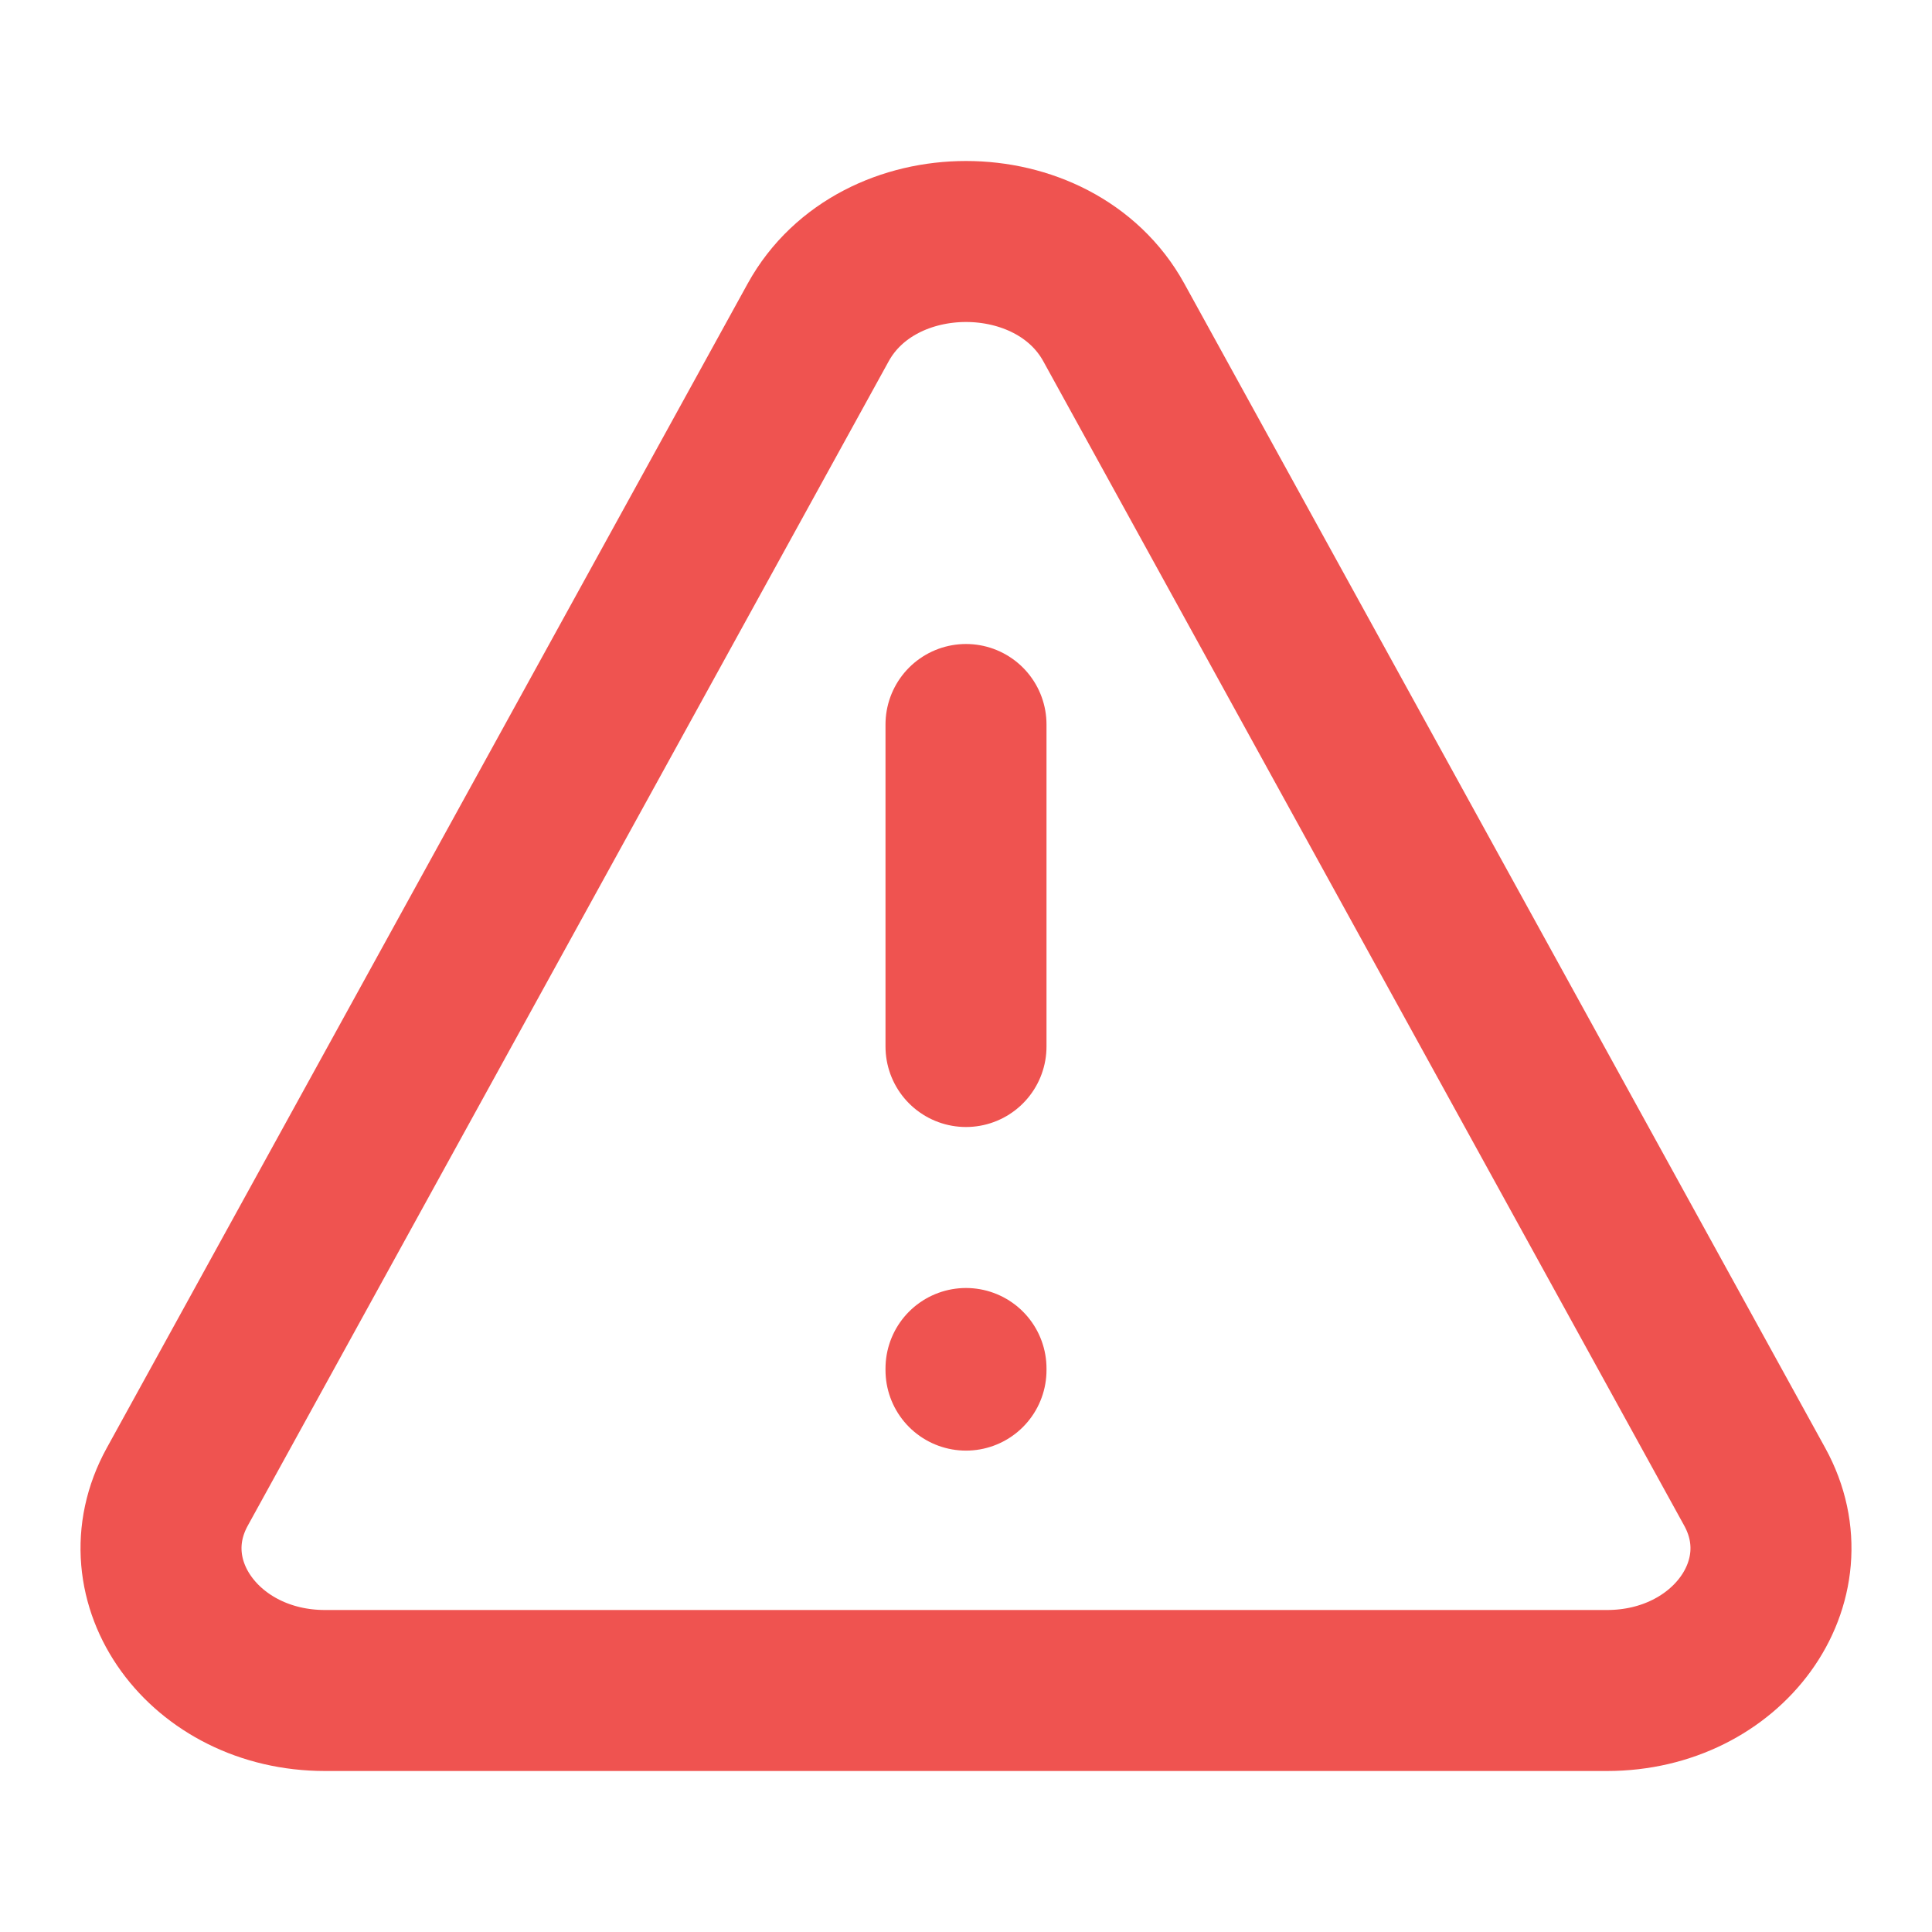 <?xml version="1.0" encoding="utf-8"?><!-- Uploaded to: SVG Repo, www.svgrepo.com, Generator: SVG Repo Mixer Tools -->
<svg width="800px" height="800px" viewBox="0 0 24 24" fill="none" xmlns="http://www.w3.org/2000/svg">
<path d="M2.202 18.47L10.164 4.005C10.902 2.665 13.098 2.665 13.836 4.005L21.798 18.47C22.444 19.643 21.46 21 19.963 21H4.037C2.54 21 1.556 19.643 2.202 18.47Z" stroke="#EF5350" stroke-width="2" stroke-linecap="round" stroke-linejoin="round"/>
<path d="M12 9V13" stroke="#EF5350" stroke-width="2" stroke-linecap="round" stroke-linejoin="round"/>
<path d="M12 17.02V17" stroke="#EF5350" stroke-width="2" stroke-linecap="round" stroke-linejoin="round"/>
</svg>
